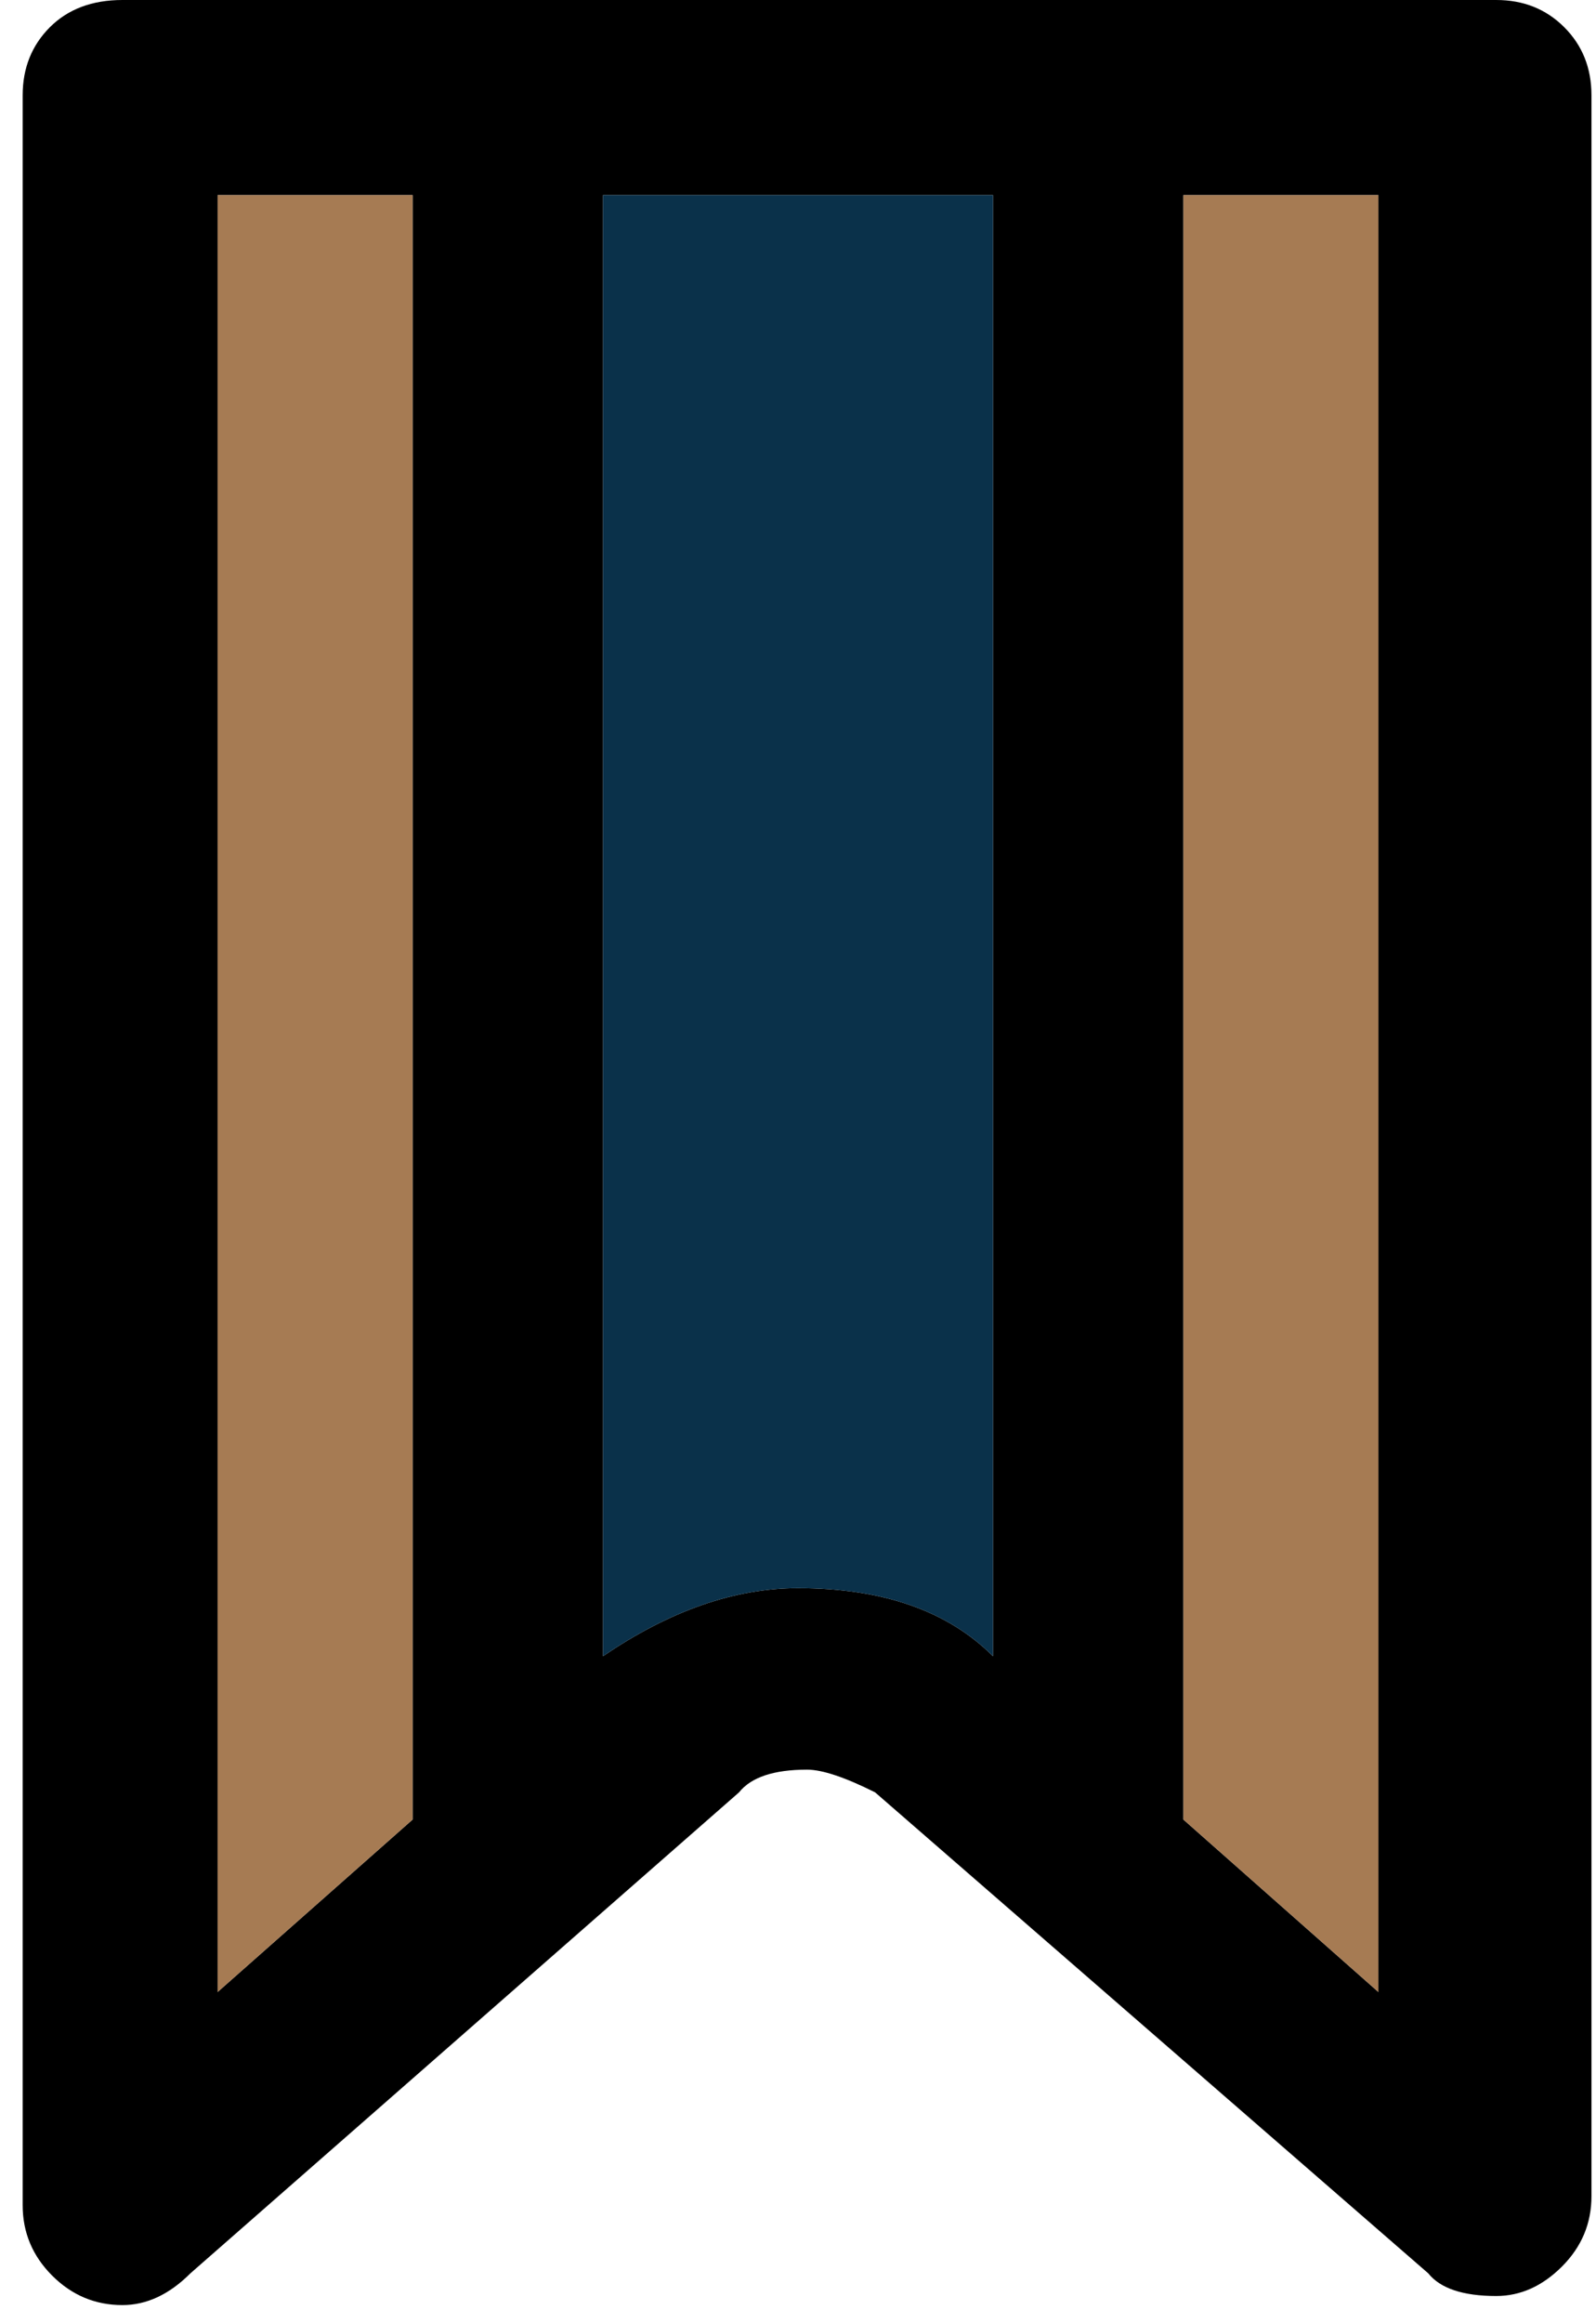 <svg width="352" height="512" viewBox="0 0 352 512" fill="none" xmlns="http://www.w3.org/2000/svg">
<path d="M42 501L163 395C165.667 391.667 170.667 390 178 390C181.333 390 186.333 391.667 193 395L315 501C317.667 504.333 322.667 506 330 506C335.333 506 340.167 503.833 344.5 499.5C348.833 495.167 351 490 351 484V21C351 15 349 10 345 6C341 2 336 0 330 0H27C20.333 0 15 2 11 6C7 10 5 15 5 21V486C5 492 7.167 497.167 11.5 501.5C15.833 505.833 21 508 27 508C32.333 508 37.333 505.667 42 501ZM261 43H304V439L261 401V43ZM133 43H219V365C209 355 194.667 350 176 350C162 350 147.667 355 133 365V43ZM48 43H91V401L48 439V43Z" fill="black"/>
<path d="M133 43H219V365C209 355 194.667 350 176 350C162 350 147.667 355 133 365V43Z" fill="#0A314A"/>
<path d="M261 43H304V439L261 401V43Z" fill="#A67B53"/>
<path d="M48 43H91V401L48 439V43Z" fill="#A67B53"/>
</svg>
